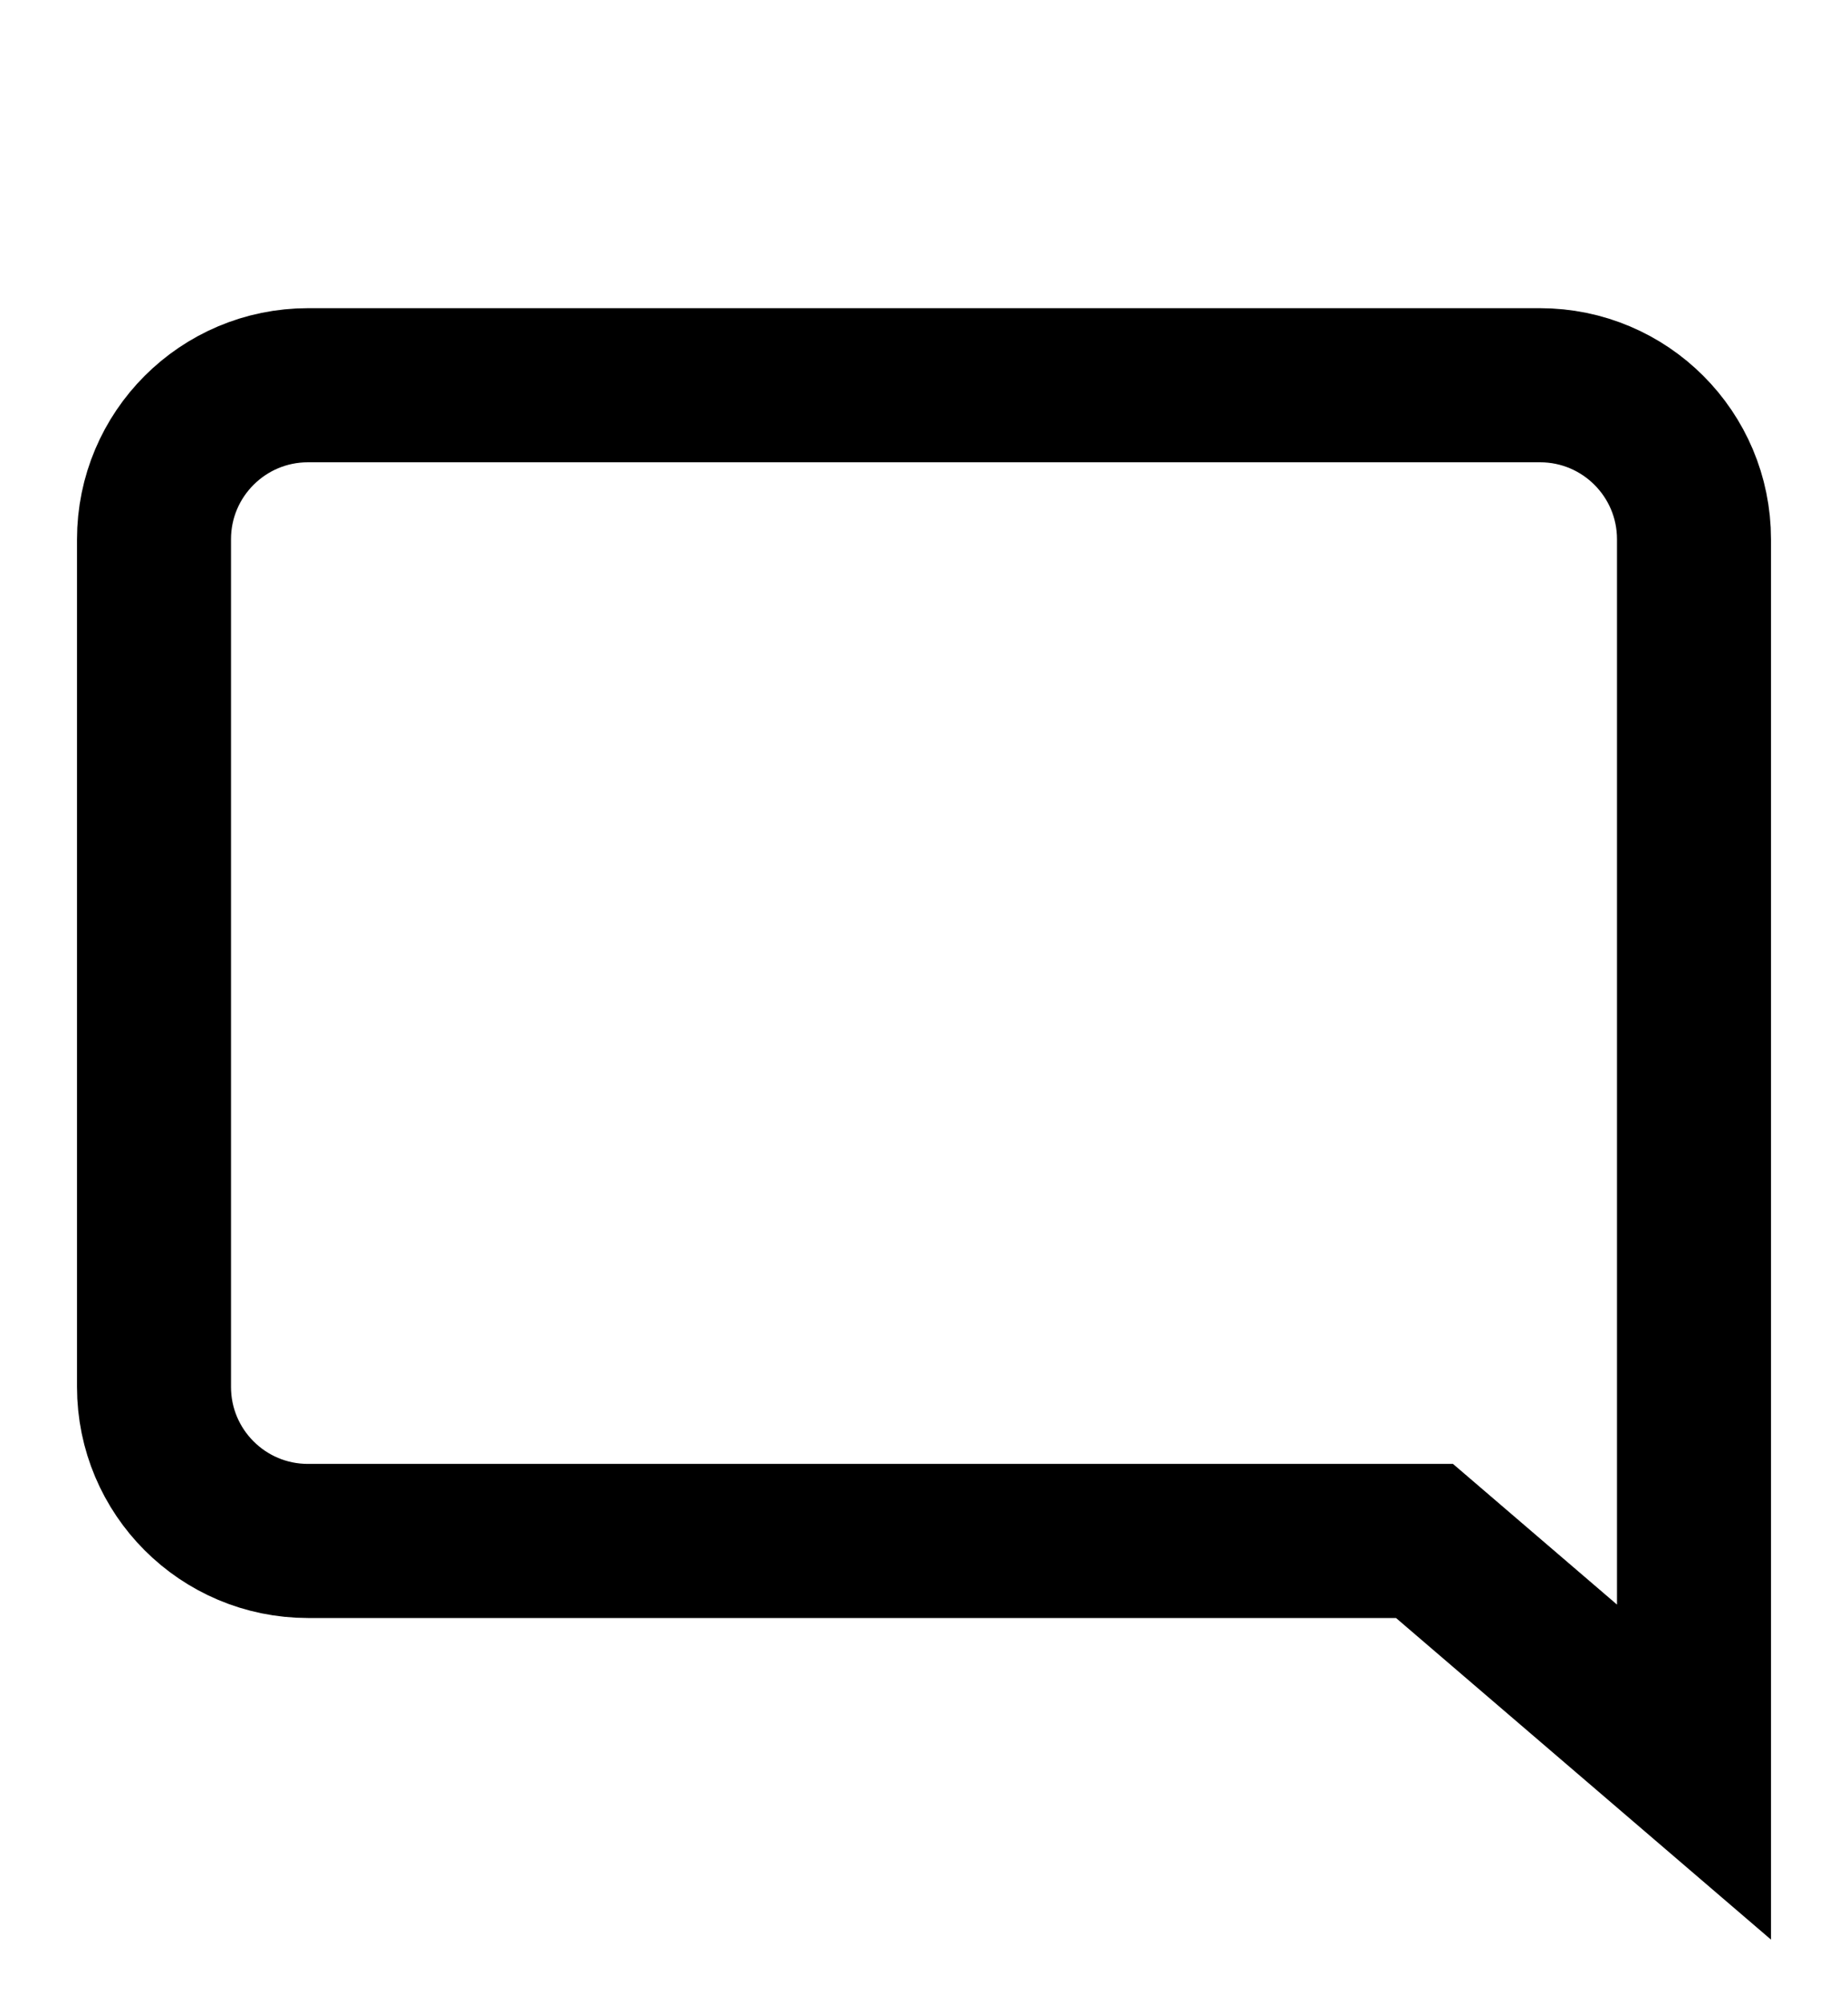 <svg width="24" height="26" viewBox="0 0 24 26" fill="none" xmlns="http://www.w3.org/2000/svg">
<path d="M4 5C2.895 5 2 5.895 2 7V18C2 19.105 2.895 20 4 20H18.5L22 23V7C22 5.895 21.105 5 20 5H4Z" stroke="black" stroke-width="2"/>
</svg>
